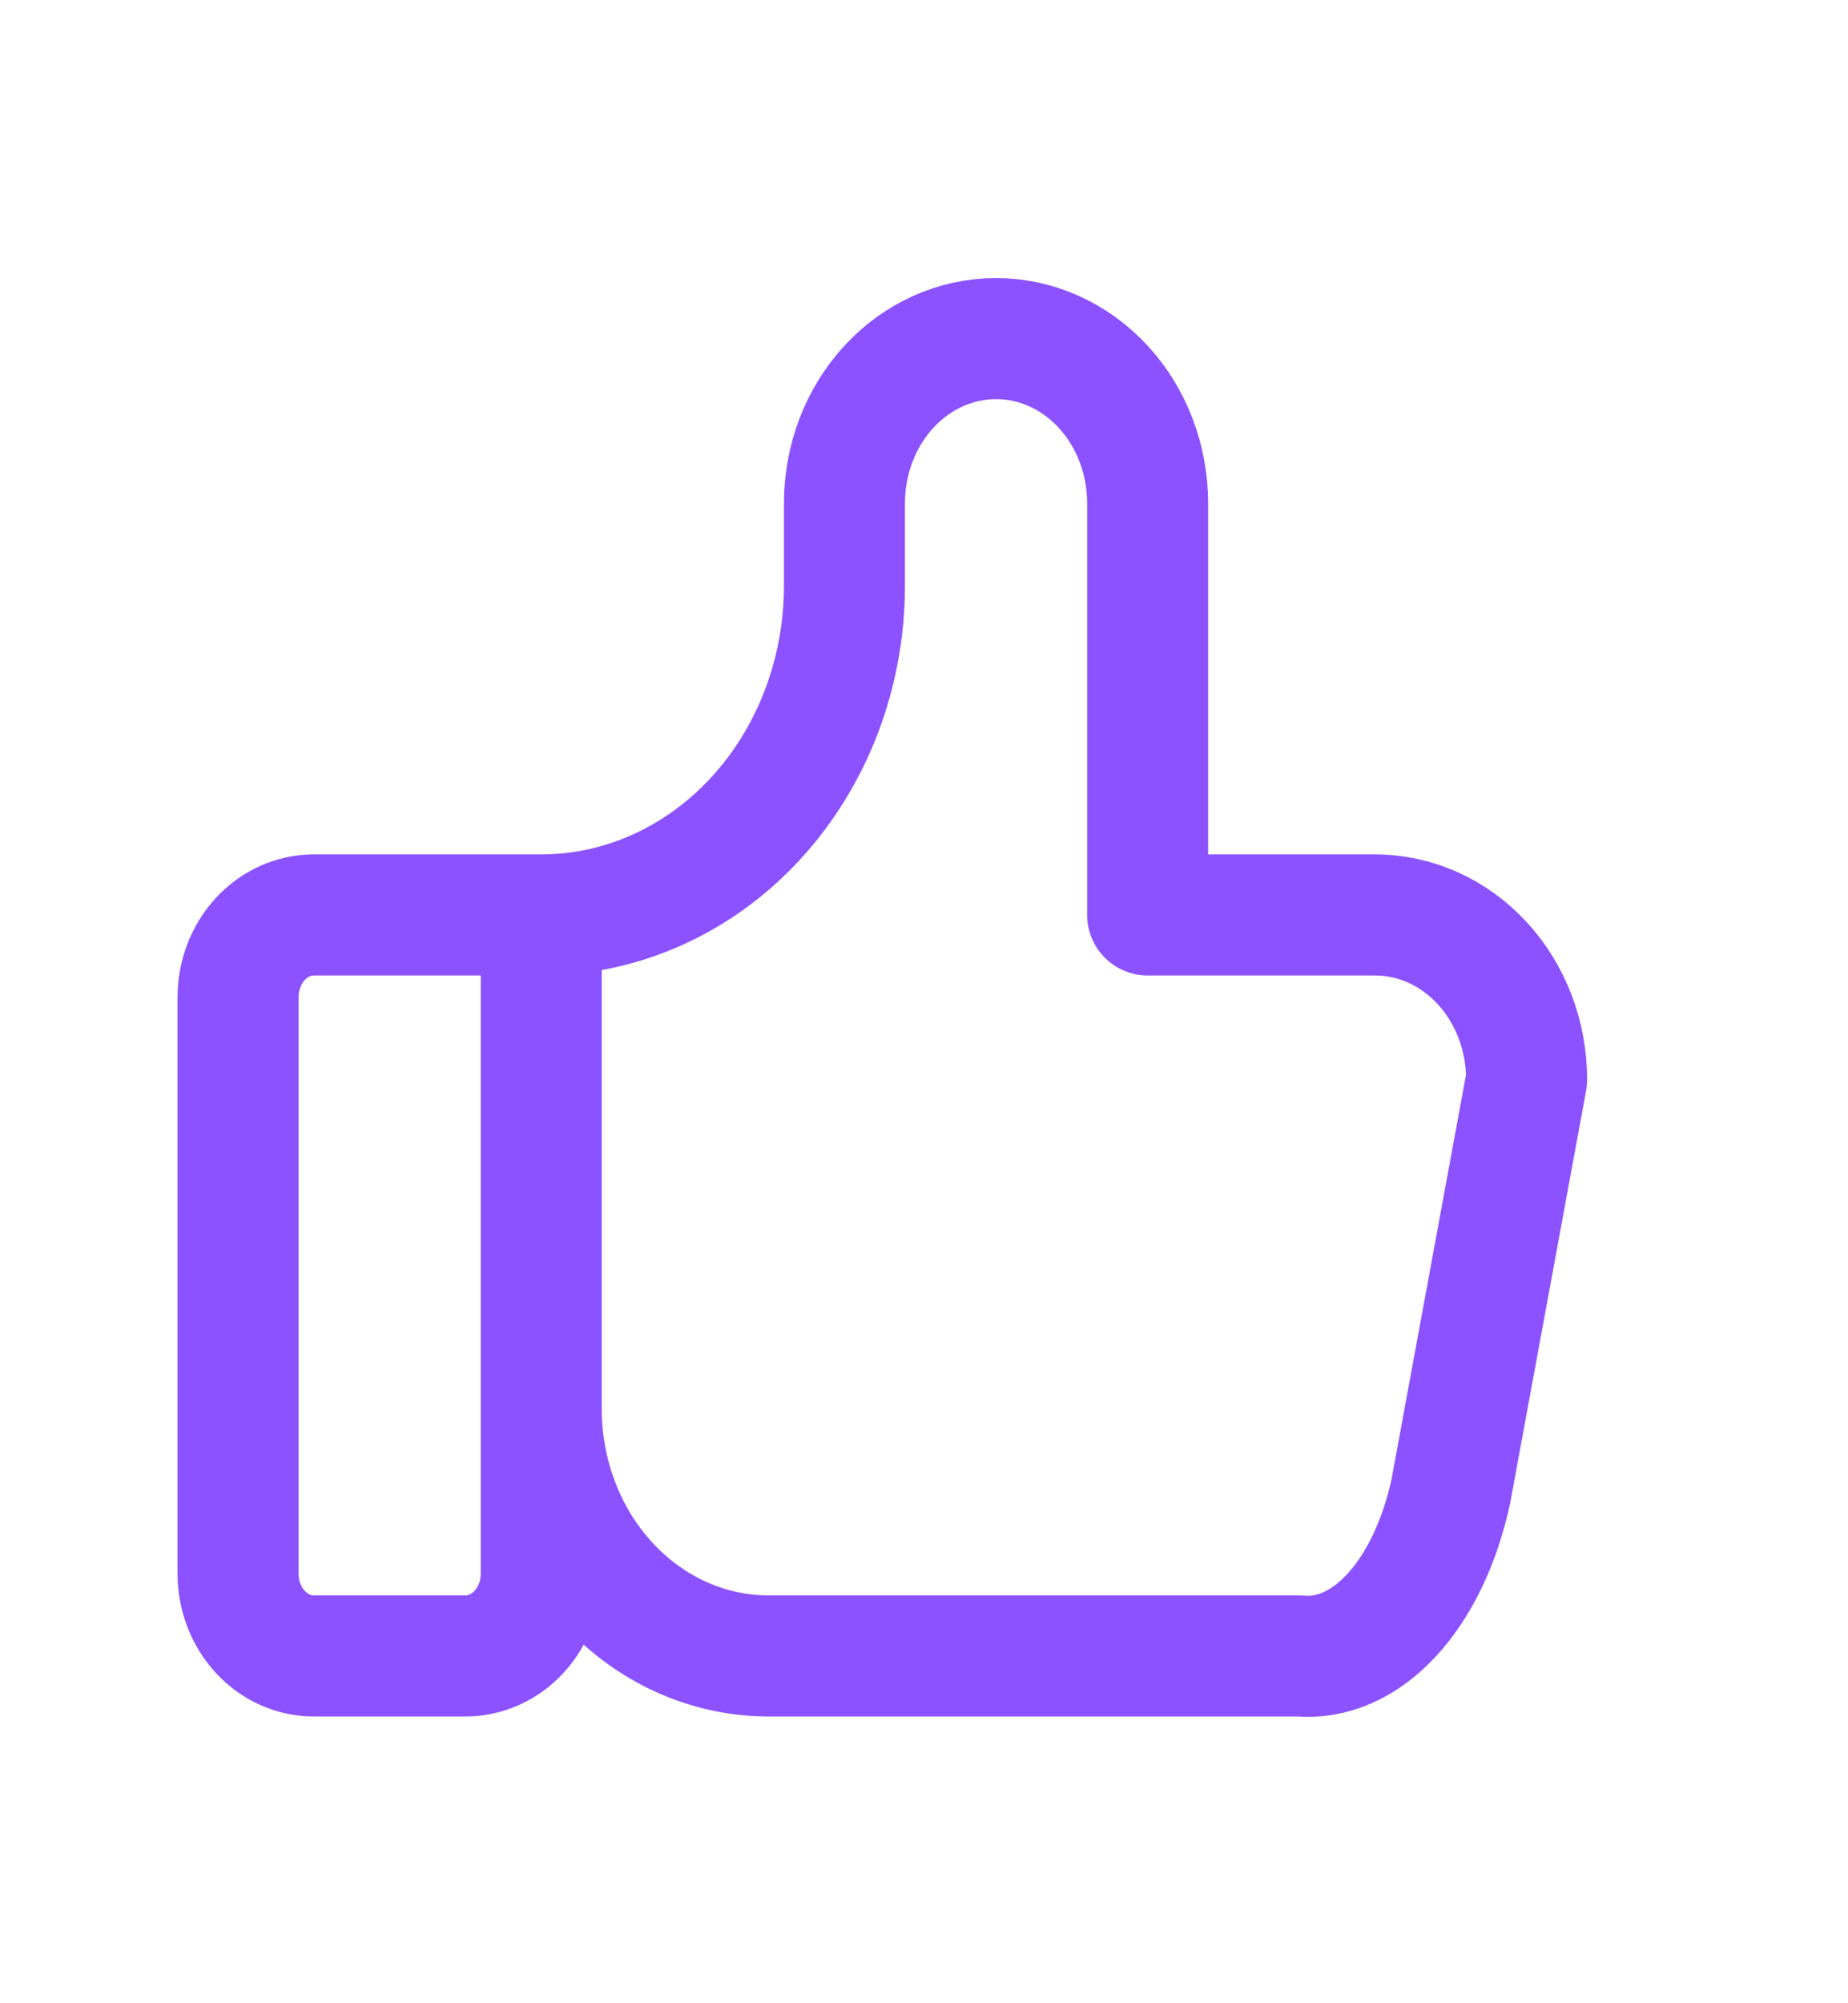 <svg width="84" height="91" viewBox="0 0 84 91" fill="none" xmlns="http://www.w3.org/2000/svg">
<g clip-path="url(#clip0_13_37)">
<path d="M24.602 41.562V71.484C24.602 72.476 24.239 73.427 23.593 74.128C22.947 74.83 22.07 75.224 21.157 75.224H14.266C13.352 75.224 12.476 74.83 11.83 74.128C11.184 73.427 10.82 72.476 10.82 71.484V45.303C10.82 44.311 11.184 43.359 11.83 42.658C12.476 41.956 13.352 41.562 14.266 41.562H24.602ZM24.602 41.562C28.257 41.562 31.762 39.986 34.347 37.181C36.932 34.375 38.384 30.57 38.384 26.602V22.862C38.384 20.878 39.109 18.975 40.402 17.572C41.694 16.169 43.447 15.381 45.274 15.381C47.102 15.381 48.855 16.169 50.147 17.572C51.439 18.975 52.165 20.878 52.165 22.862V41.562H62.501C64.329 41.562 66.081 42.35 67.374 43.753C68.666 45.156 69.392 47.059 69.392 49.043L65.947 67.743C65.451 70.038 64.511 72.008 63.268 73.357C62.026 74.706 60.547 75.362 59.056 75.224H34.938C32.197 75.224 29.568 74.042 27.629 71.937C25.691 69.833 24.602 66.979 24.602 64.003" stroke="#8C52FF" stroke-width="5.5" stroke-linecap="round" stroke-linejoin="round"/>
</g>
<defs>
<clipPath id="clip0_13_37">
<rect width="82.689" height="89.763" fill="white" transform="translate(0.484 0.421)"/>
</clipPath>
</defs>
</svg>


